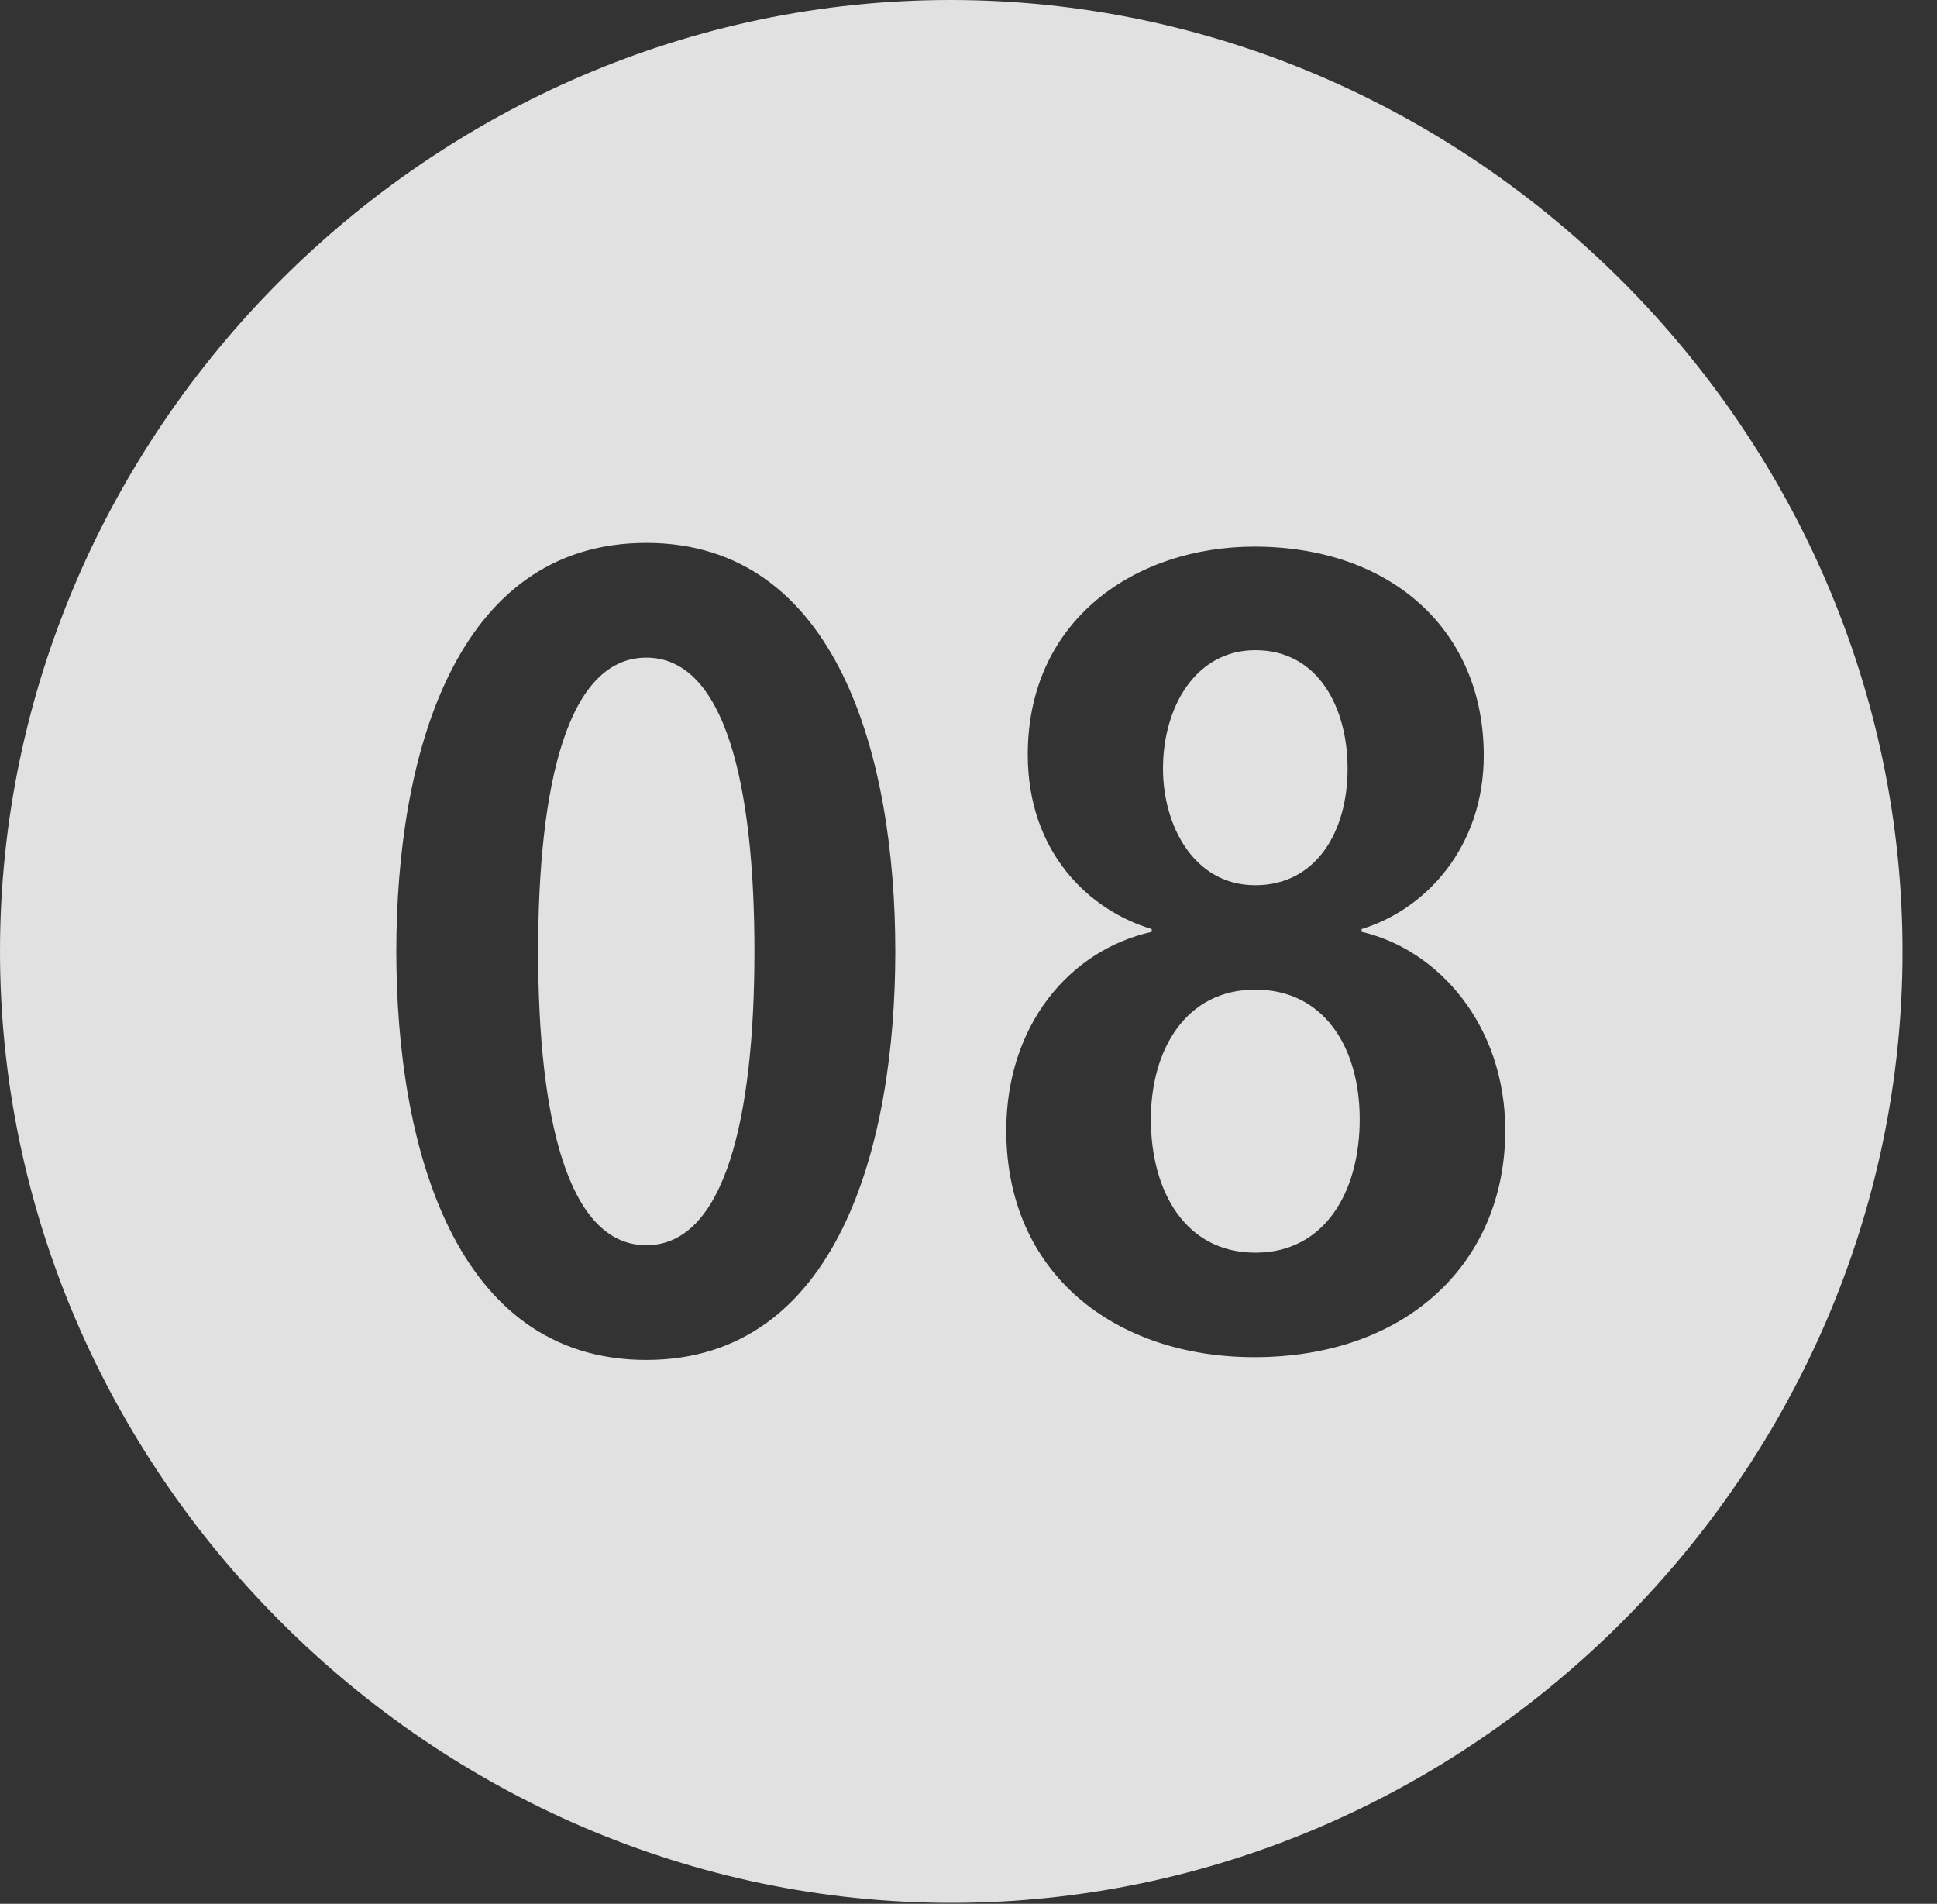 <?xml version="1.0" encoding="UTF-8"?>
<!--Generator: Apple Native CoreSVG 232.5-->
<!DOCTYPE svg
PUBLIC "-//W3C//DTD SVG 1.1//EN"
       "http://www.w3.org/Graphics/SVG/1.1/DTD/svg11.dtd">
<svg version="1.1" xmlns="http://www.w3.org/2000/svg" xmlns:xlink="http://www.w3.org/1999/xlink" width="20.283" height="19.932">
 <rect width="100%" height="100%" fill="#333333" stroke="none"/>
 <g>
  <rect height="19.932" opacity="0" width="20.283" x="0" y="0"/>
  <path d="M19.922 9.961C19.922 15.4 15.41 19.922 9.961 19.922C4.521 19.922 0 15.4 0 9.961C0 4.512 4.512 0 9.951 0C15.4 0 19.922 4.512 19.922 9.961ZM4.15 9.961C4.15 11.992 4.756 14.238 6.768 14.238C8.77 14.238 9.375 11.992 9.375 9.961C9.375 7.93 8.77 5.684 6.768 5.684C4.756 5.684 4.15 7.93 4.15 9.961ZM10.762 7.9C10.762 8.926 11.406 9.531 12.06 9.727L12.06 9.756C11.191 9.951 10.537 10.742 10.537 11.836C10.537 13.33 11.67 14.209 13.135 14.209C14.736 14.209 15.762 13.213 15.762 11.836C15.762 10.732 15.059 9.941 14.258 9.756L14.258 9.727C14.932 9.521 15.537 8.867 15.537 7.91C15.537 6.602 14.57 5.723 13.135 5.723C11.895 5.723 10.762 6.484 10.762 7.9ZM14.238 11.719C14.238 12.471 13.877 13.115 13.145 13.115C12.412 13.115 12.051 12.471 12.051 11.719C12.051 10.996 12.412 10.361 13.145 10.361C13.857 10.361 14.238 10.957 14.238 11.719ZM7.9 9.961C7.9 11.709 7.588 13.037 6.768 13.037C5.947 13.037 5.635 11.709 5.635 9.961C5.635 8.203 5.947 6.885 6.768 6.885C7.588 6.885 7.9 8.203 7.9 9.961ZM14.111 8.047C14.111 8.711 13.779 9.268 13.145 9.268C12.5 9.268 12.178 8.643 12.178 8.047C12.178 7.402 12.52 6.807 13.145 6.807C13.799 6.807 14.111 7.402 14.111 8.047Z" fill="#ffffff" fill-opacity="0.85"/>
 </g>
</svg>

